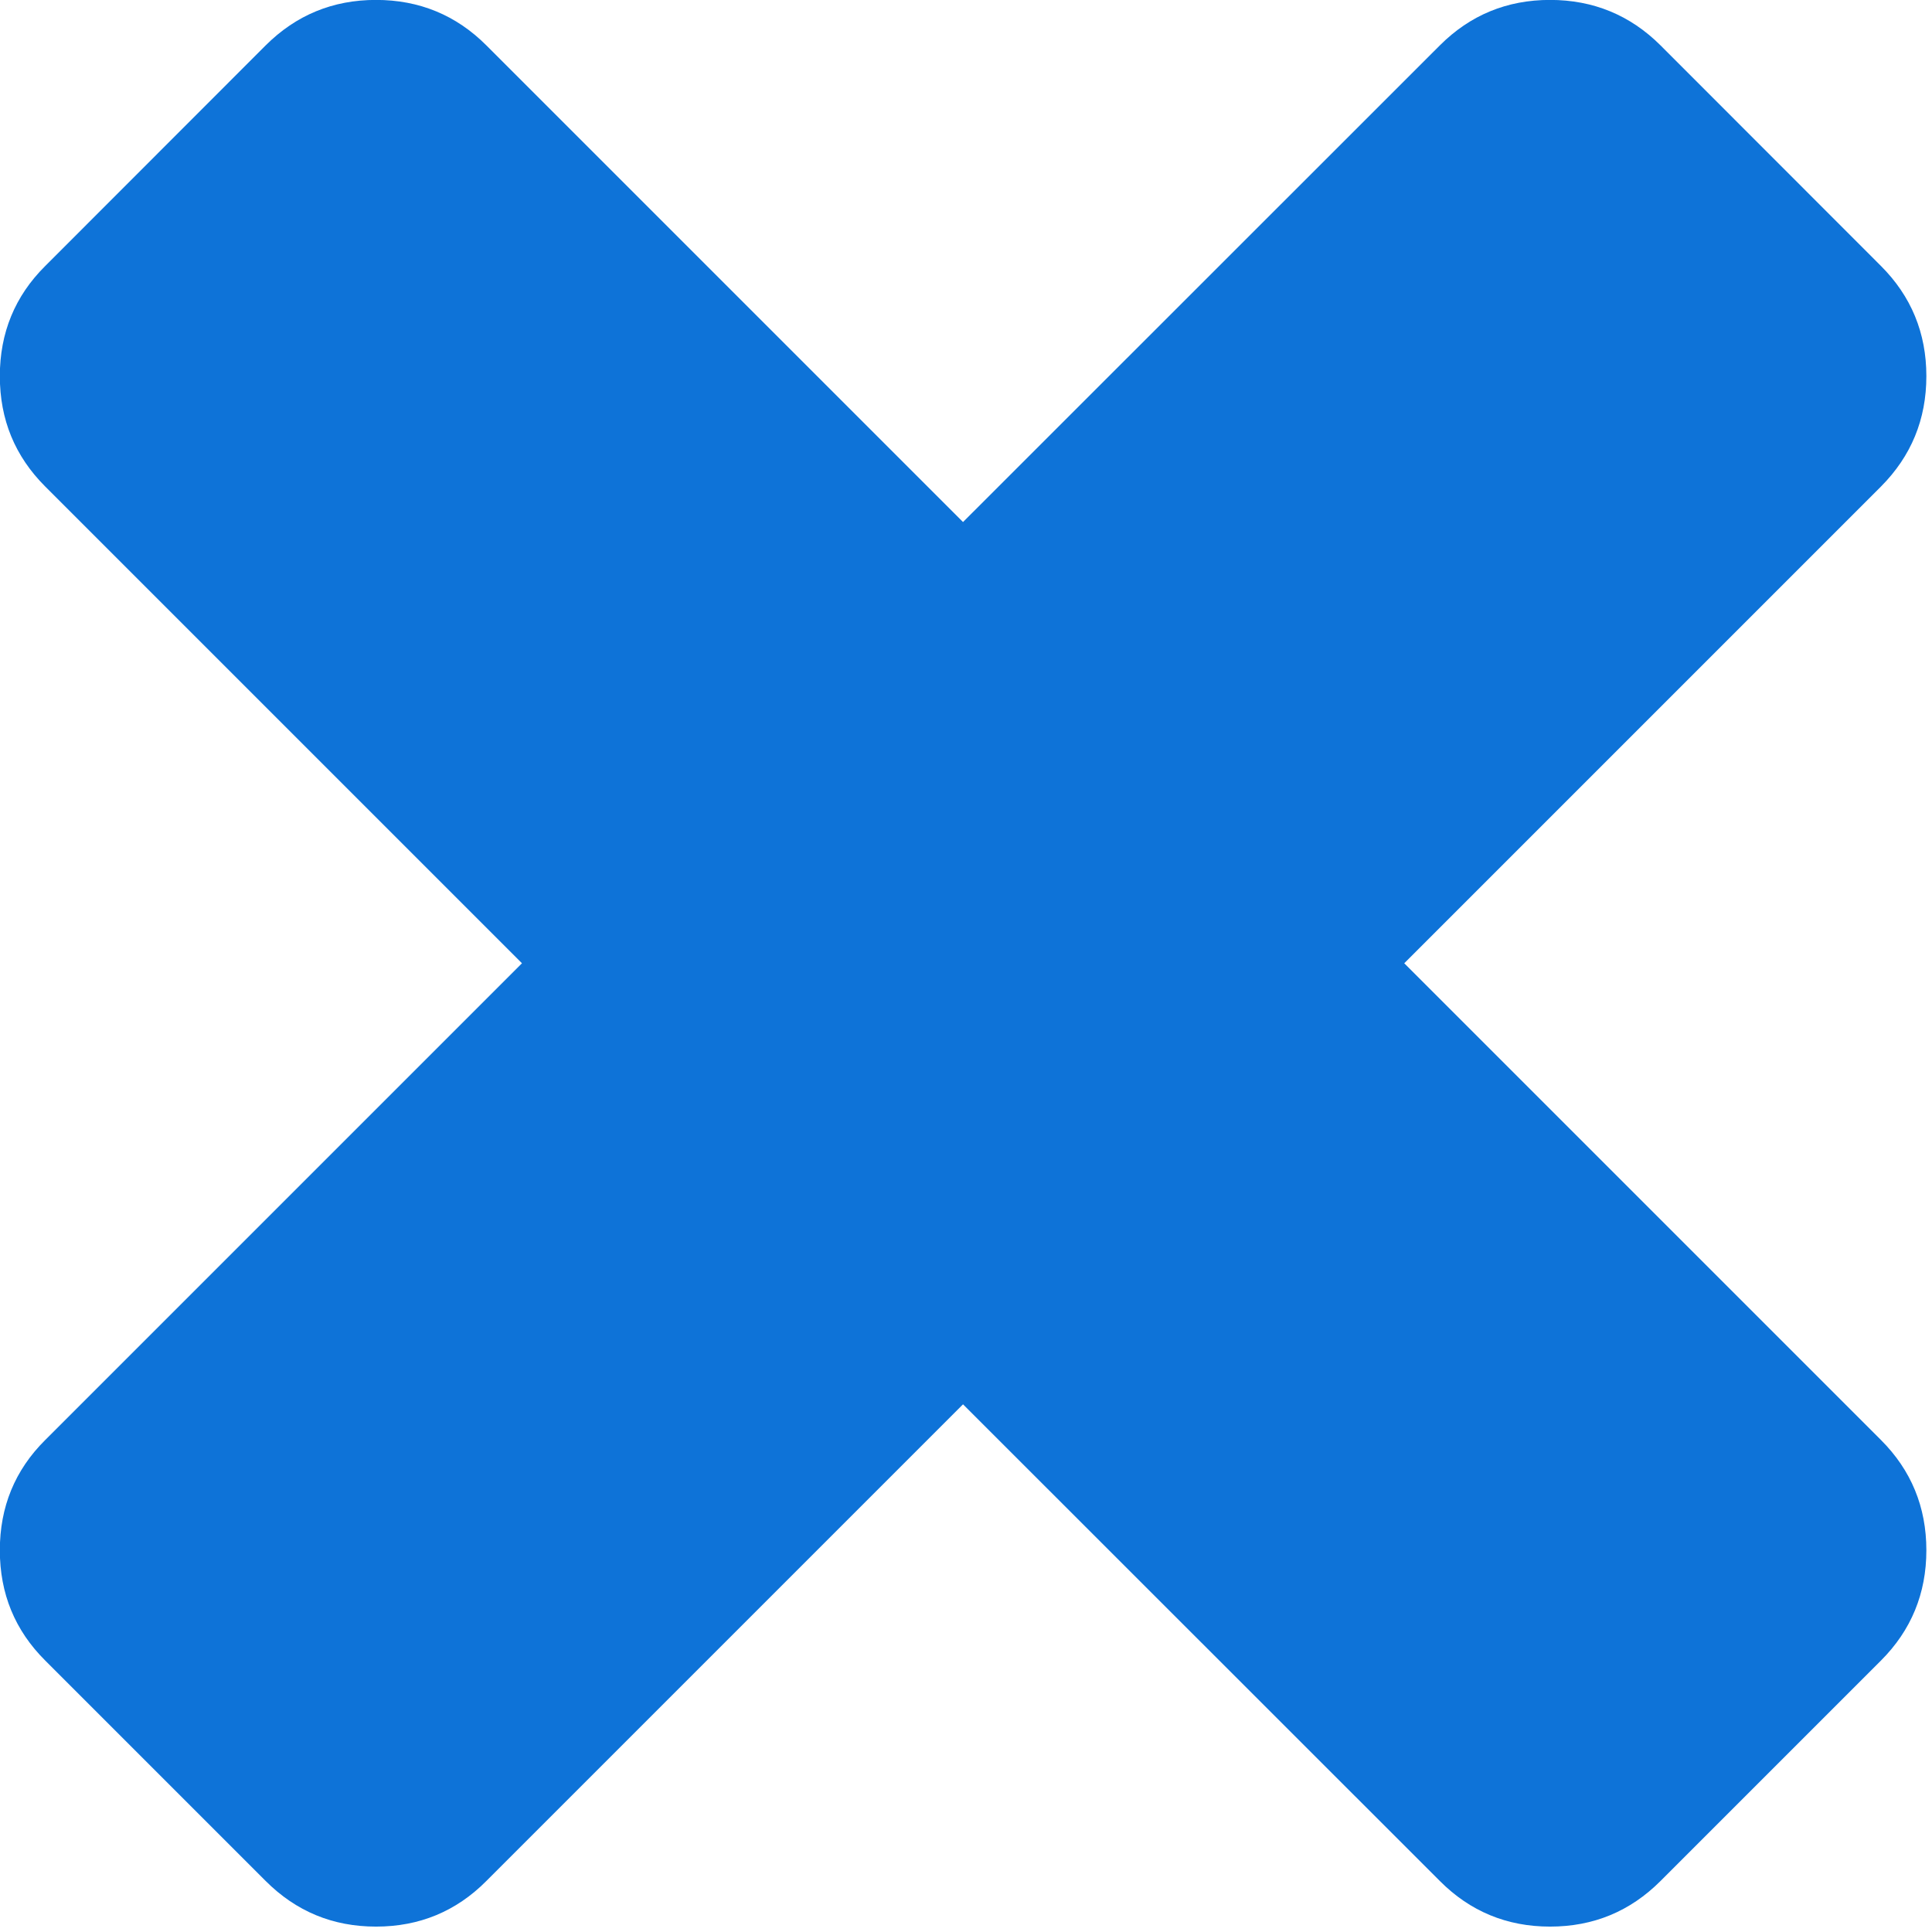 <svg width="24" height="24" xmlns="http://www.w3.org/2000/svg">
 <!-- Generator: Sketch 46.2 (44496) - http://www.bohemiancoding.com/sketch -->
 <title>Fill 32</title>
 <desc>Created with Sketch.</desc>

 <g>
  <title>background</title>
  <rect fill="none" id="canvas_background" height="402" width="582" y="-1" x="-1"/>
 </g>
 <g>
  <title>Layer 1</title>
  <g fill-rule="evenodd" fill="none" id="Page-1">
   <path fill="#0E73D8" id="Fill-32" d="m23.366,17.888c0.375,0.375 0.564,0.832 0.564,1.37c0,0.537 -0.189,0.995 -0.564,1.37l-2.739,2.739c-0.377,0.377 -0.834,0.566 -1.372,0.566c-0.535,0 -0.993,-0.189 -1.368,-0.566l-5.924,-5.922l-5.922,5.922c-0.375,0.377 -0.832,0.566 -1.37,0.566c-0.537,0 -0.993,-0.189 -1.37,-0.566l-2.739,-2.739c-0.377,-0.375 -0.564,-0.832 -0.564,-1.37c0,-0.537 0.186,-0.995 0.564,-1.37l5.922,-5.922l-5.922,-5.922c-0.377,-0.377 -0.564,-0.832 -0.564,-1.372c0,-0.535 0.186,-0.993 0.564,-1.368l2.739,-2.741c0.377,-0.375 0.832,-0.564 1.37,-0.564c0.537,0 0.995,0.189 1.37,0.564l5.922,5.922l5.924,-5.922c0.375,-0.375 0.832,-0.564 1.368,-0.564c0.537,0 0.995,0.189 1.372,0.564l2.739,2.741c0.375,0.375 0.564,0.832 0.564,1.368c0,0.539 -0.189,0.995 -0.564,1.372l-5.922,5.922l5.922,5.922z"/>
  </g>
 </g>
</svg>
